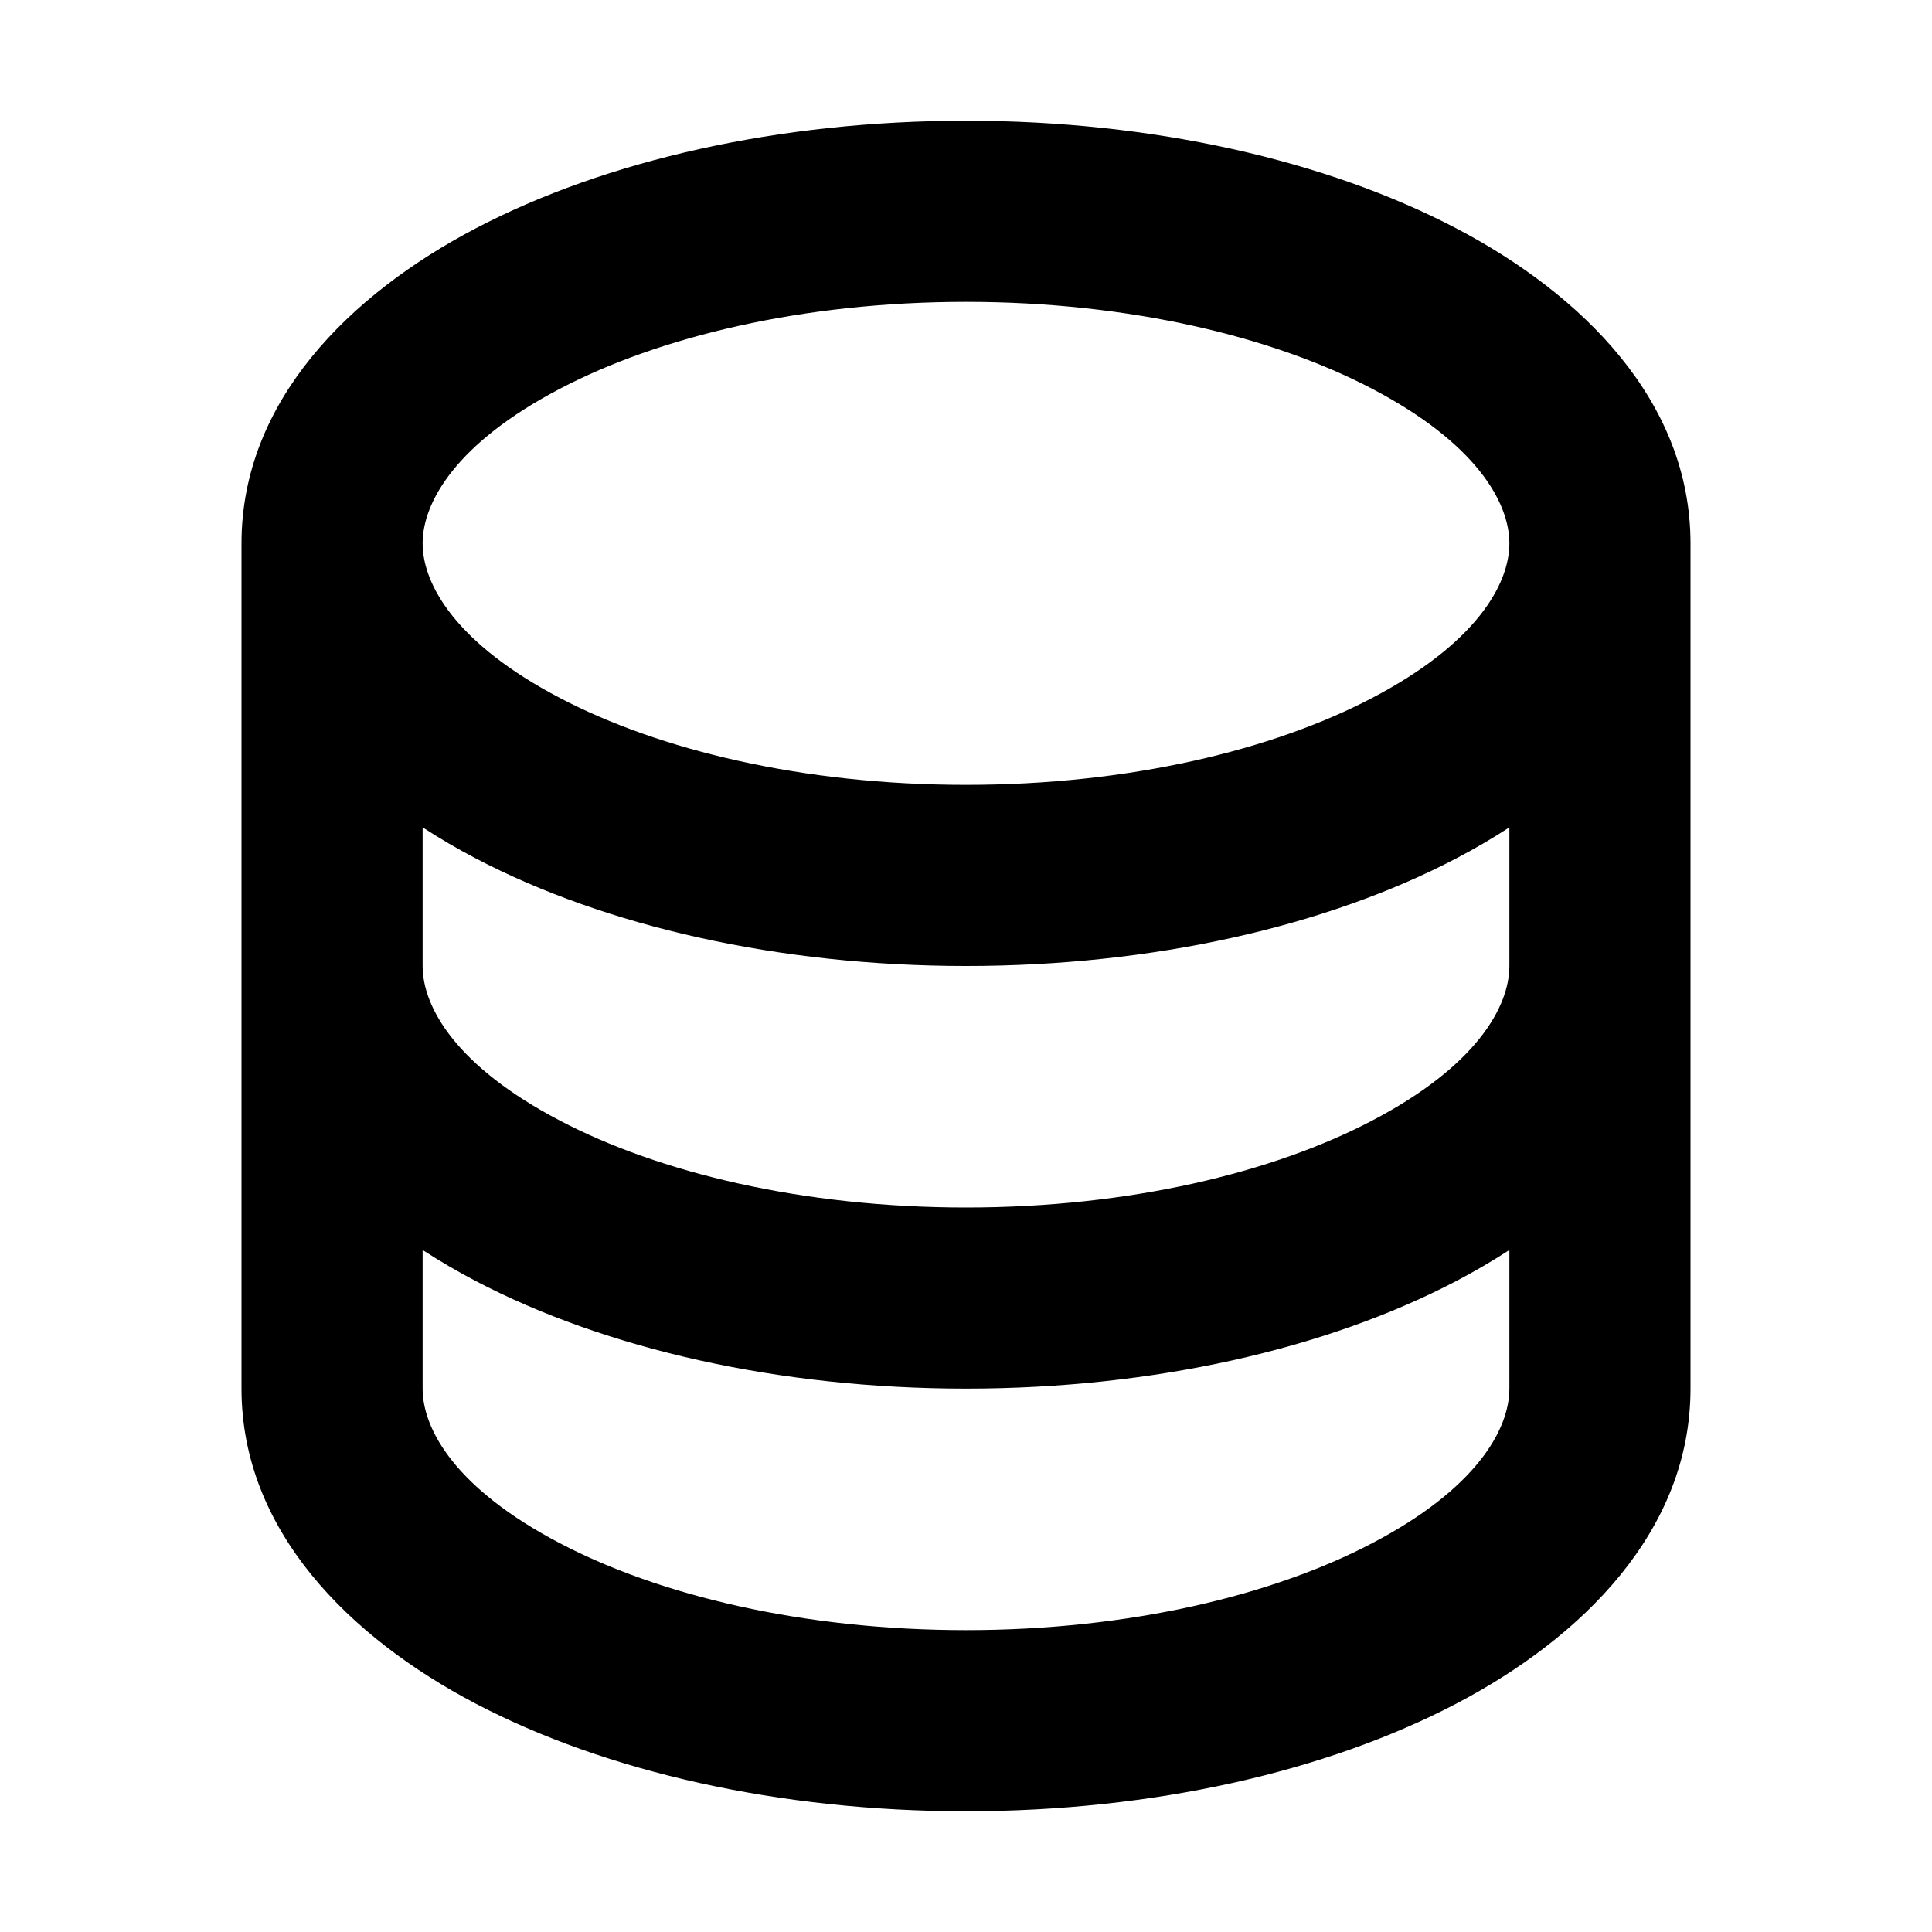 <svg xmlns="http://www.w3.org/2000/svg" width="16" height="16" fill="none" viewBox="0 0 16 16"><path fill="#000" fill-rule="evenodd" d="M4.636 3.22C3.778 3.669 3.5 4.159 3.5 4.5C3.5 4.841 3.778 5.331 4.636 5.78C5.458 6.211 6.646 6.5 8 6.5C9.354 6.5 10.542 6.211 11.364 5.78C12.222 5.331 12.5 4.841 12.5 4.5C12.5 4.159 12.222 3.669 11.364 3.22C10.542 2.789 9.354 2.5 8 2.5C6.646 2.5 5.458 2.789 4.636 3.22ZM12.5 6.852C12.358 6.944 12.211 7.03 12.06 7.109C10.983 7.673 9.546 8 8 8C6.454 8 5.017 7.673 3.94 7.109C3.789 7.03 3.642 6.944 3.5 6.852V8C3.5 8.341 3.778 8.831 4.636 9.28C5.458 9.711 6.646 10 8 10C9.354 10 10.542 9.711 11.364 9.28C12.222 8.831 12.5 8.341 12.5 8V6.852ZM14 8V4.5C14 3.322 13.102 2.437 12.06 1.891C10.983 1.327 9.546 1 8 1C6.454 1 5.017 1.327 3.94 1.891C2.898 2.437 2 3.322 2 4.5V8V11.5C2 12.678 2.898 13.563 3.94 14.109C5.017 14.673 6.454 15 8 15C9.546 15 10.983 14.673 12.06 14.109C13.102 13.563 14 12.678 14 11.5V8ZM12.5 10.352C12.358 10.444 12.211 10.53 12.06 10.609C10.983 11.173 9.546 11.5 8 11.5C6.454 11.5 5.017 11.173 3.94 10.609C3.789 10.53 3.642 10.444 3.5 10.352V11.5C3.5 11.841 3.778 12.331 4.636 12.78C5.458 13.211 6.646 13.5 8 13.5C9.354 13.5 10.542 13.211 11.364 12.78C12.222 12.331 12.5 11.841 12.5 11.5V10.352Z" clip-rule="evenodd"/></svg>
